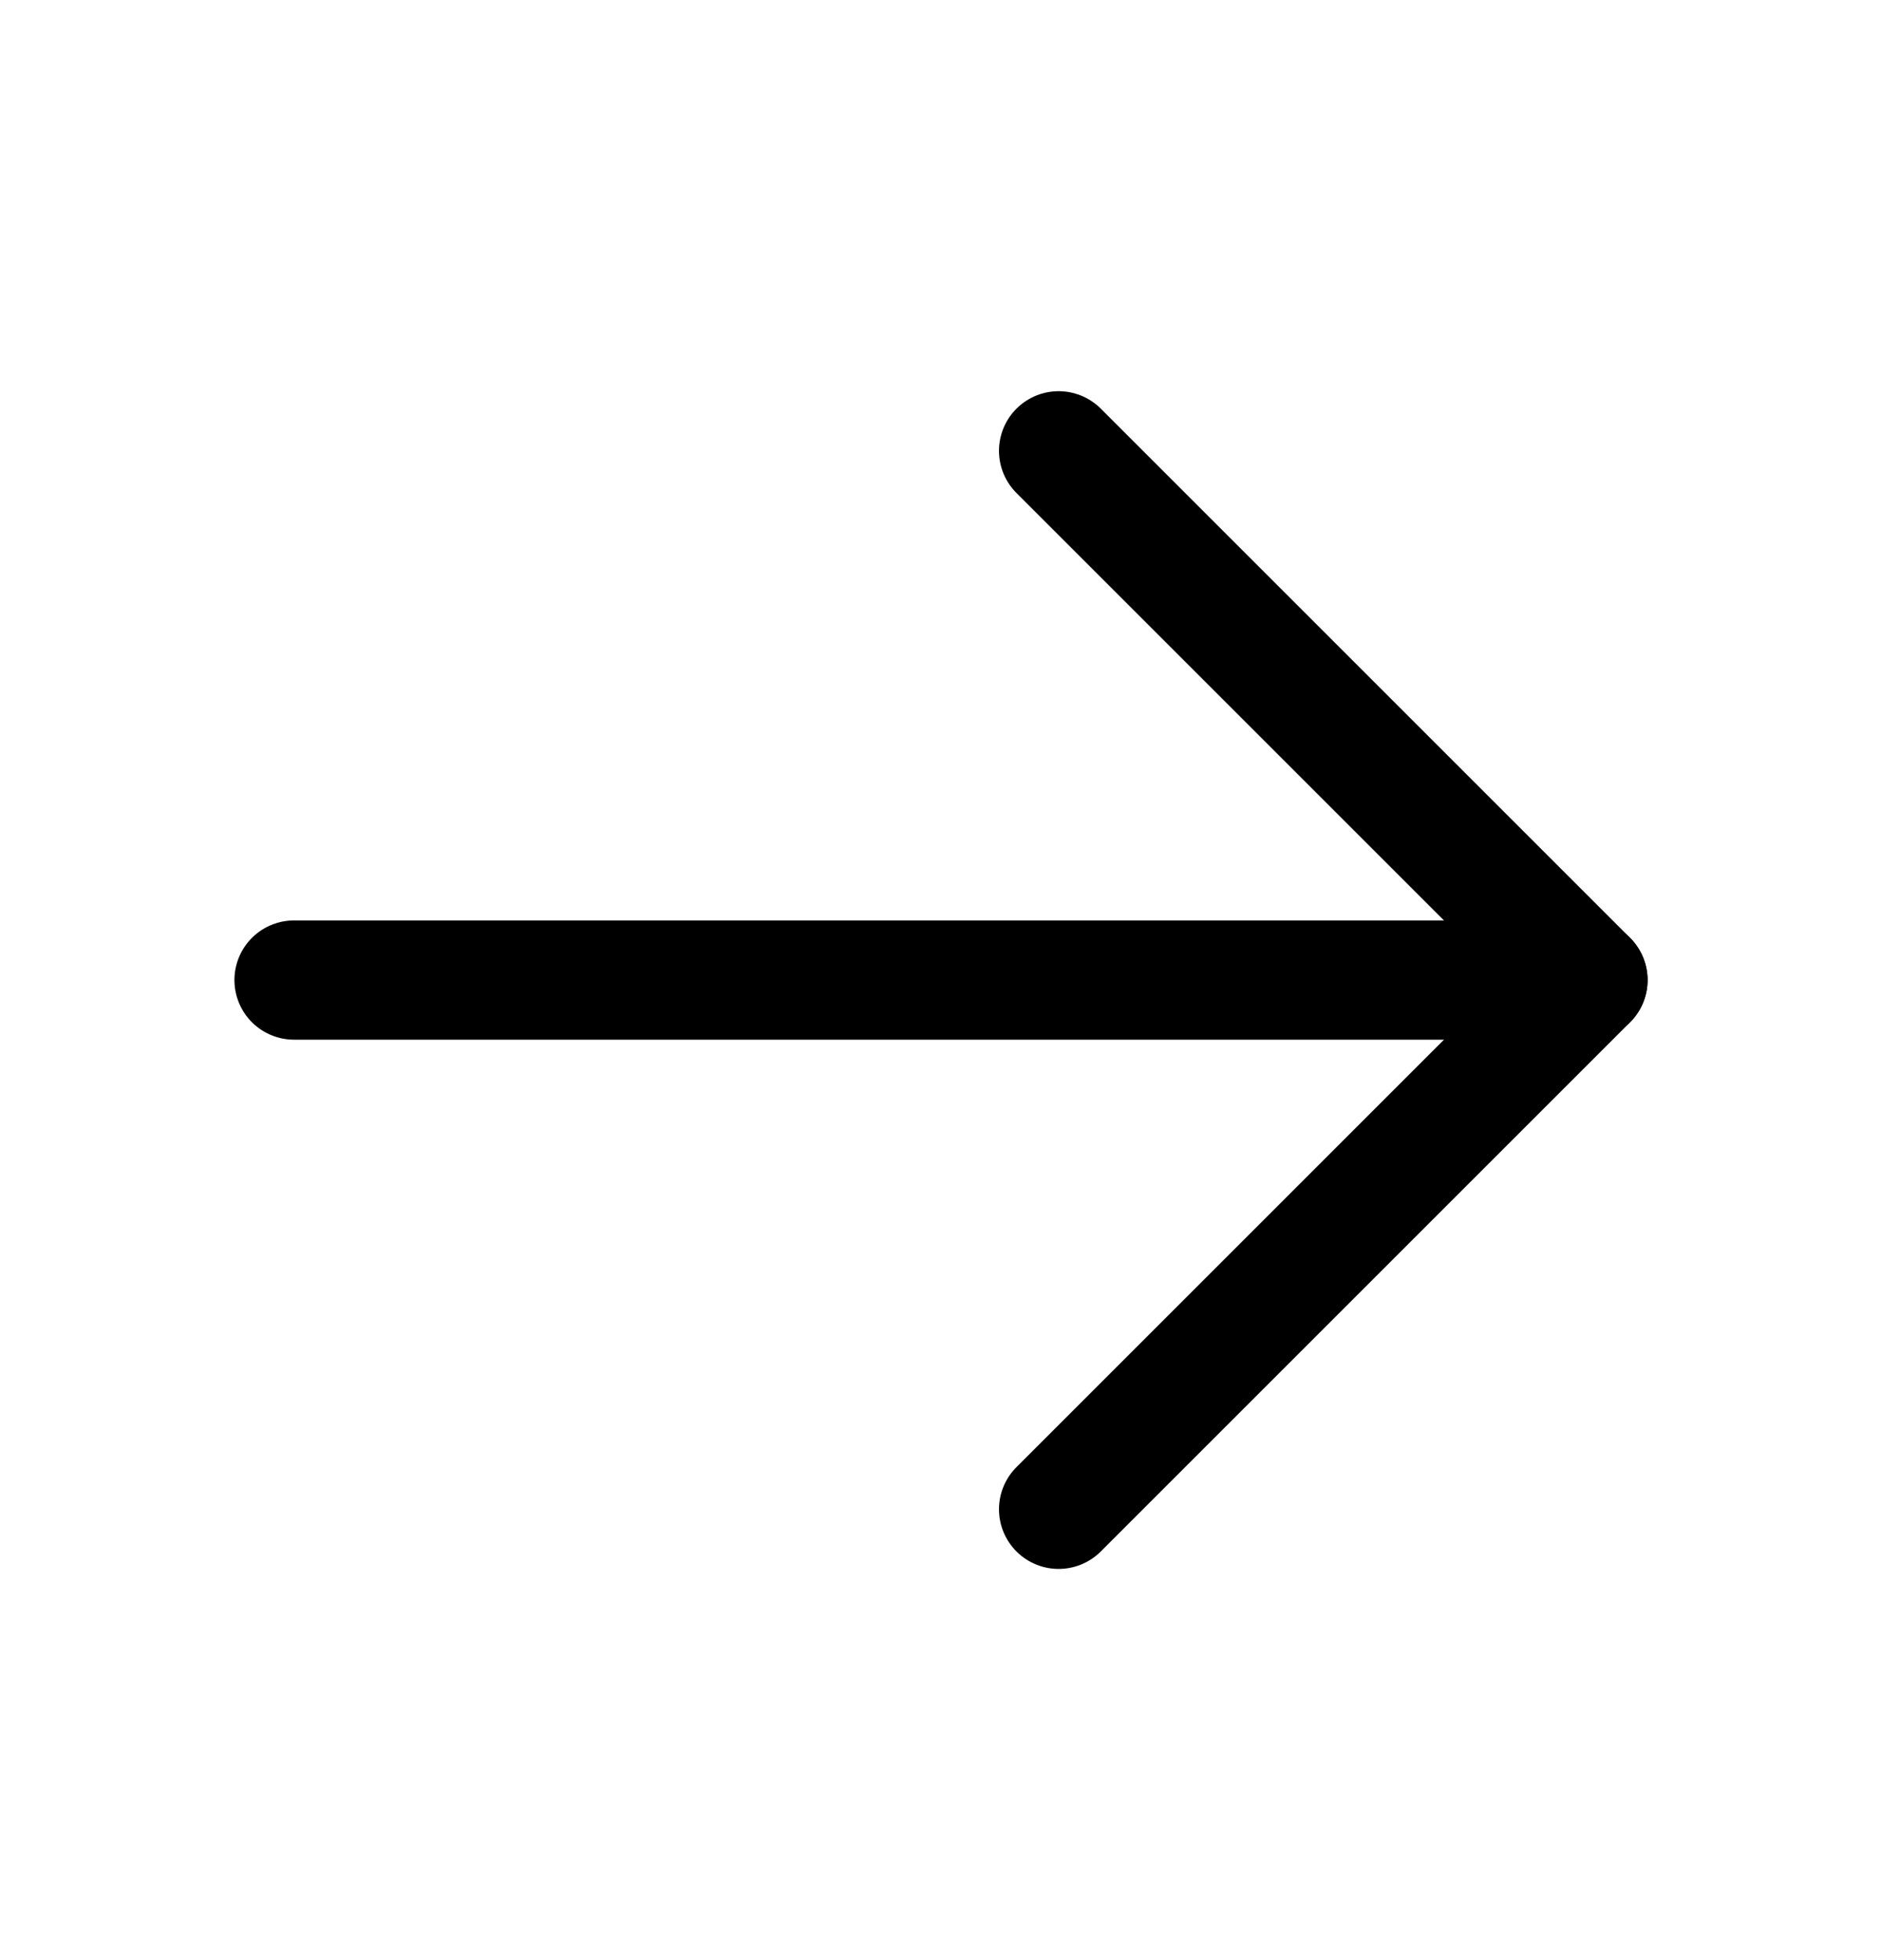<svg width="24" height="25" viewBox="0 0 24 25" fill="none" xmlns="http://www.w3.org/2000/svg">
<path d="M3.75 12.5H20.25" stroke="currentColor" stroke-width="1.521" stroke-linecap="round" stroke-linejoin="round"/>
<path d="M13.5 5.75L20.25 12.5L13.5 19.25" stroke="currentColor" stroke-width="1.521" stroke-linecap="round" stroke-linejoin="round"/>
</svg>
